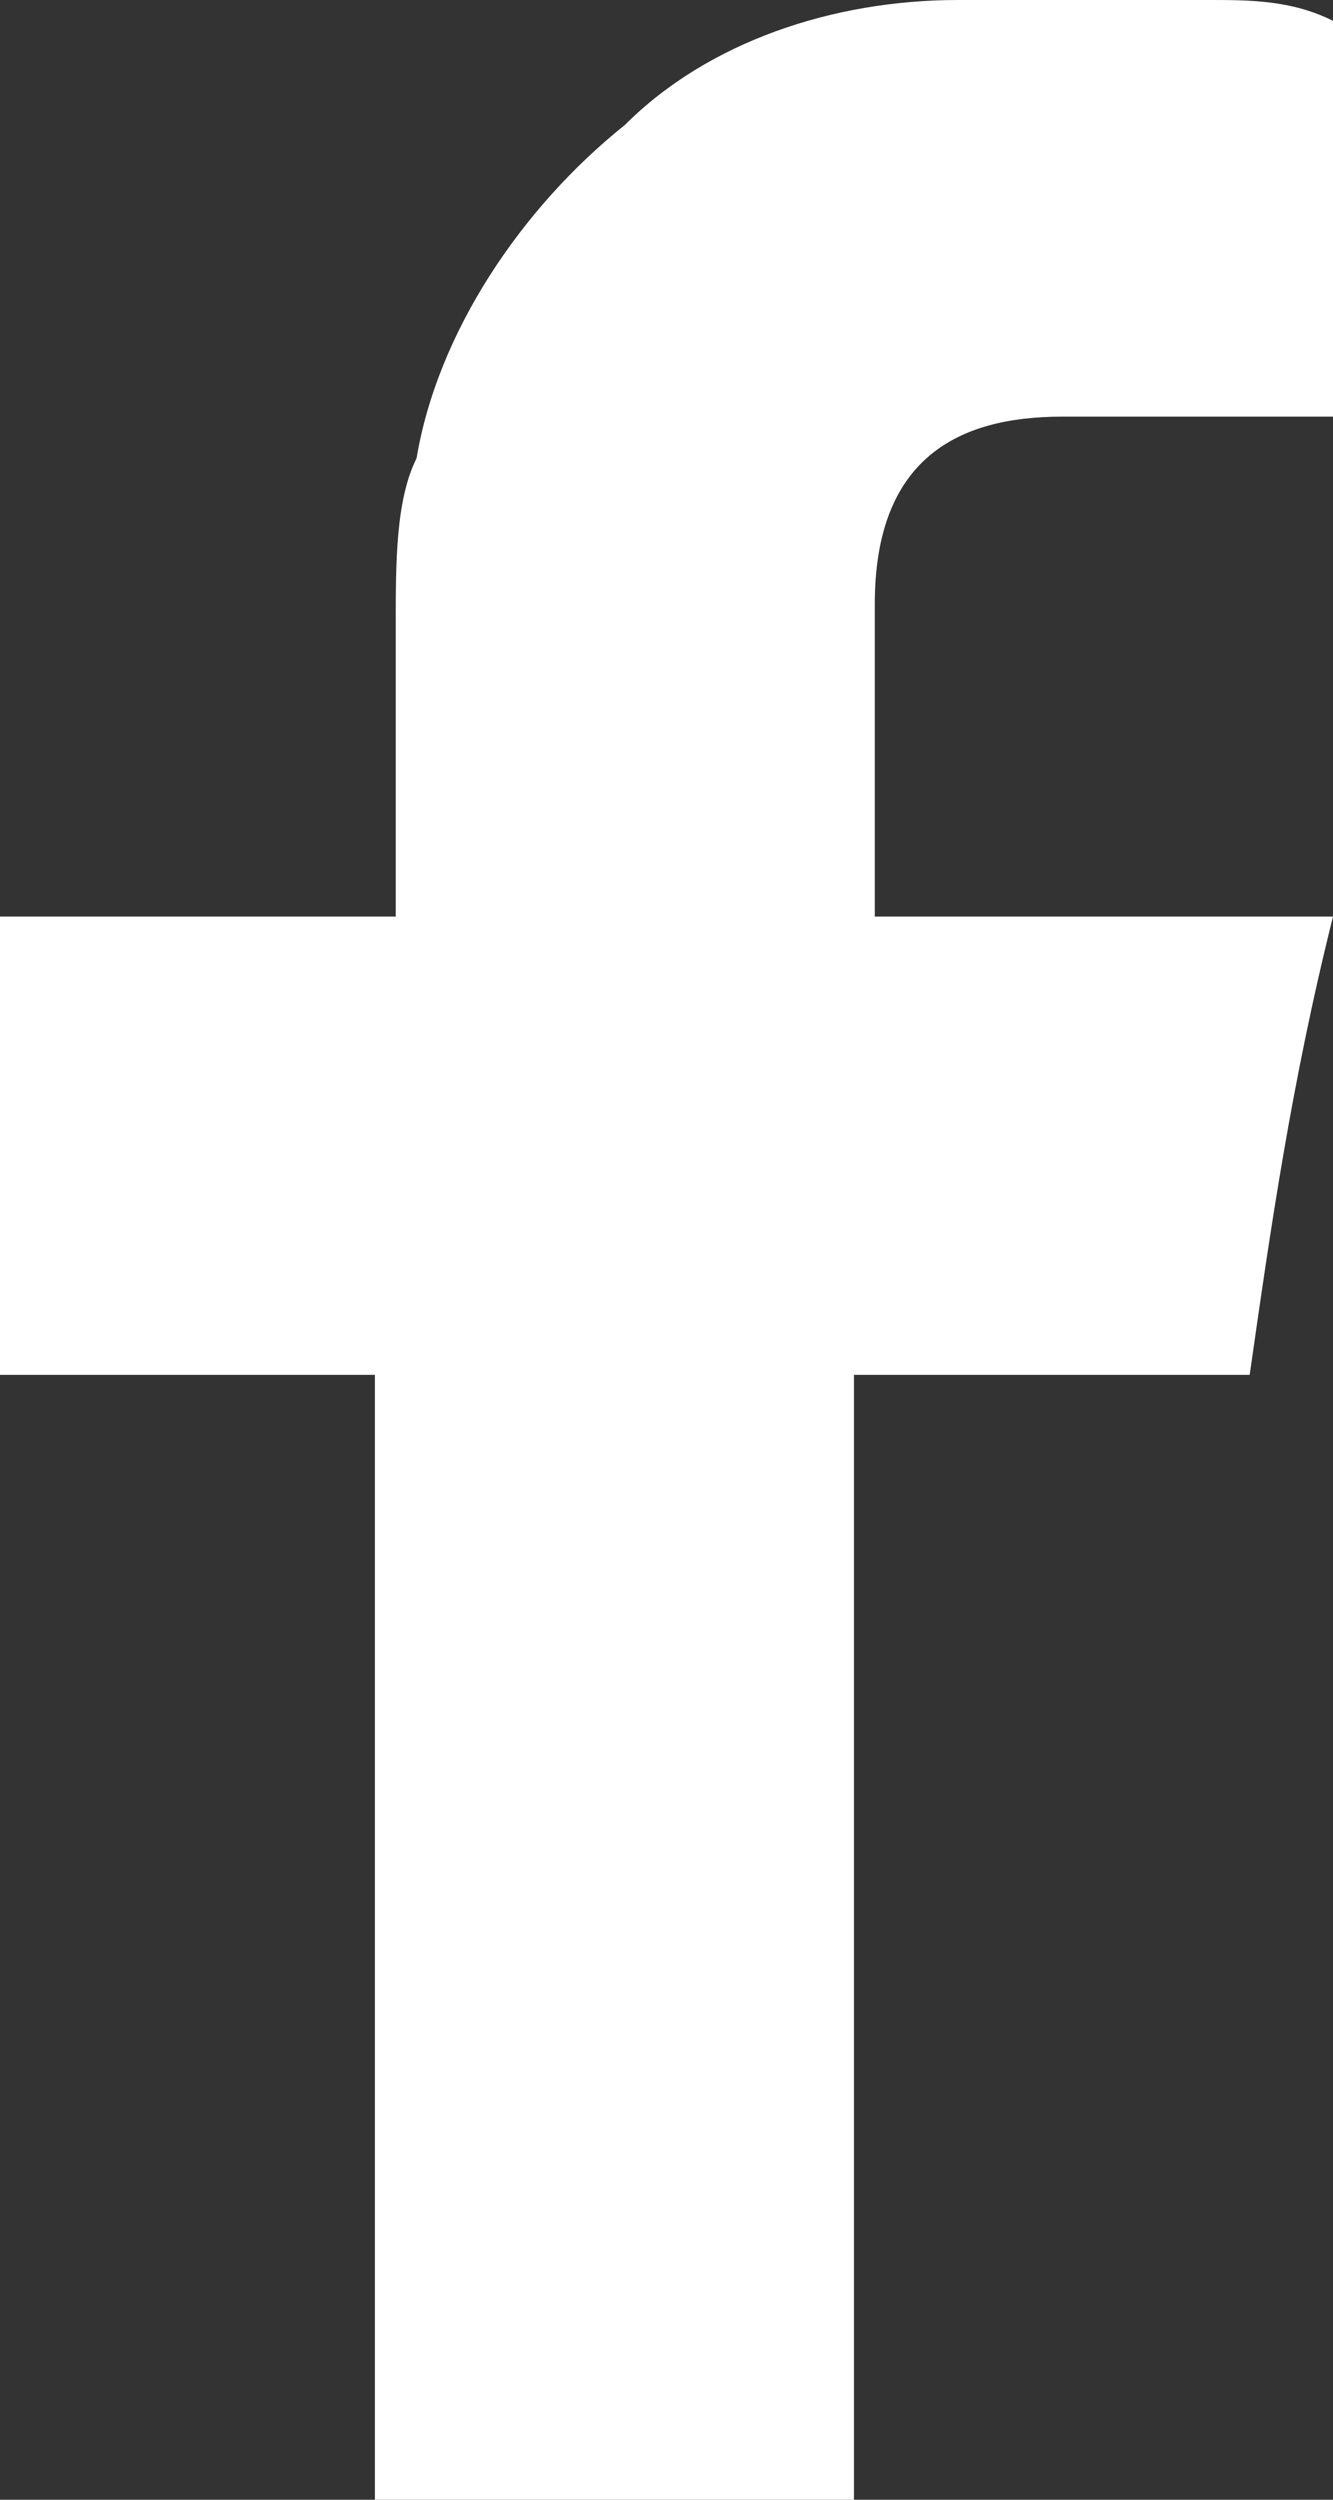 <?xml version="1.0" encoding="utf-8"?>
<!-- Generator: Adobe Illustrator 25.4.1, SVG Export Plug-In . SVG Version: 6.00 Build 0)  -->
<svg version="1.1" id="facebook_icon" xmlns="http://www.w3.org/2000/svg" xmlns:xlink="http://www.w3.org/1999/xlink" x="0px"
	 y="0px" viewBox="0 0 6.4 12" style="enable-background:new 0 0 6.4 12;" xml:space="preserve">
<rect x="0" y="0" width="6.4" height="12" fill="#333333" stroke="none"/>
<style type="text/css">
	.st0{fill:#FFFFFF;}
</style>
<path id="Path_42" class="st0" d="M4.8,0c0.3,0,0.7,0,1,0c0.2,0,0.4,0,0.6,0.1l0,1.9H6.2C6,2,5.8,2,5.6,2C5.4,2,5.2,2,5.1,2
	C4.6,2,4.2,2.2,4.2,2.9c0,0.5,0,1.5,0,1.5h1.1h0.7h0.4C6.2,5.2,6.1,5.9,6,6.6H4.1l0,5.4H1.8l0-5.4H0l0-2.2h1.9V4.3
	c0-0.4,0-0.9,0-1.3c0-0.3,0-0.6,0.1-0.8c0.1-0.6,0.5-1.2,1-1.6C3.4,0.2,4,0,4.6,0L4.8,0z"/>
</svg>
